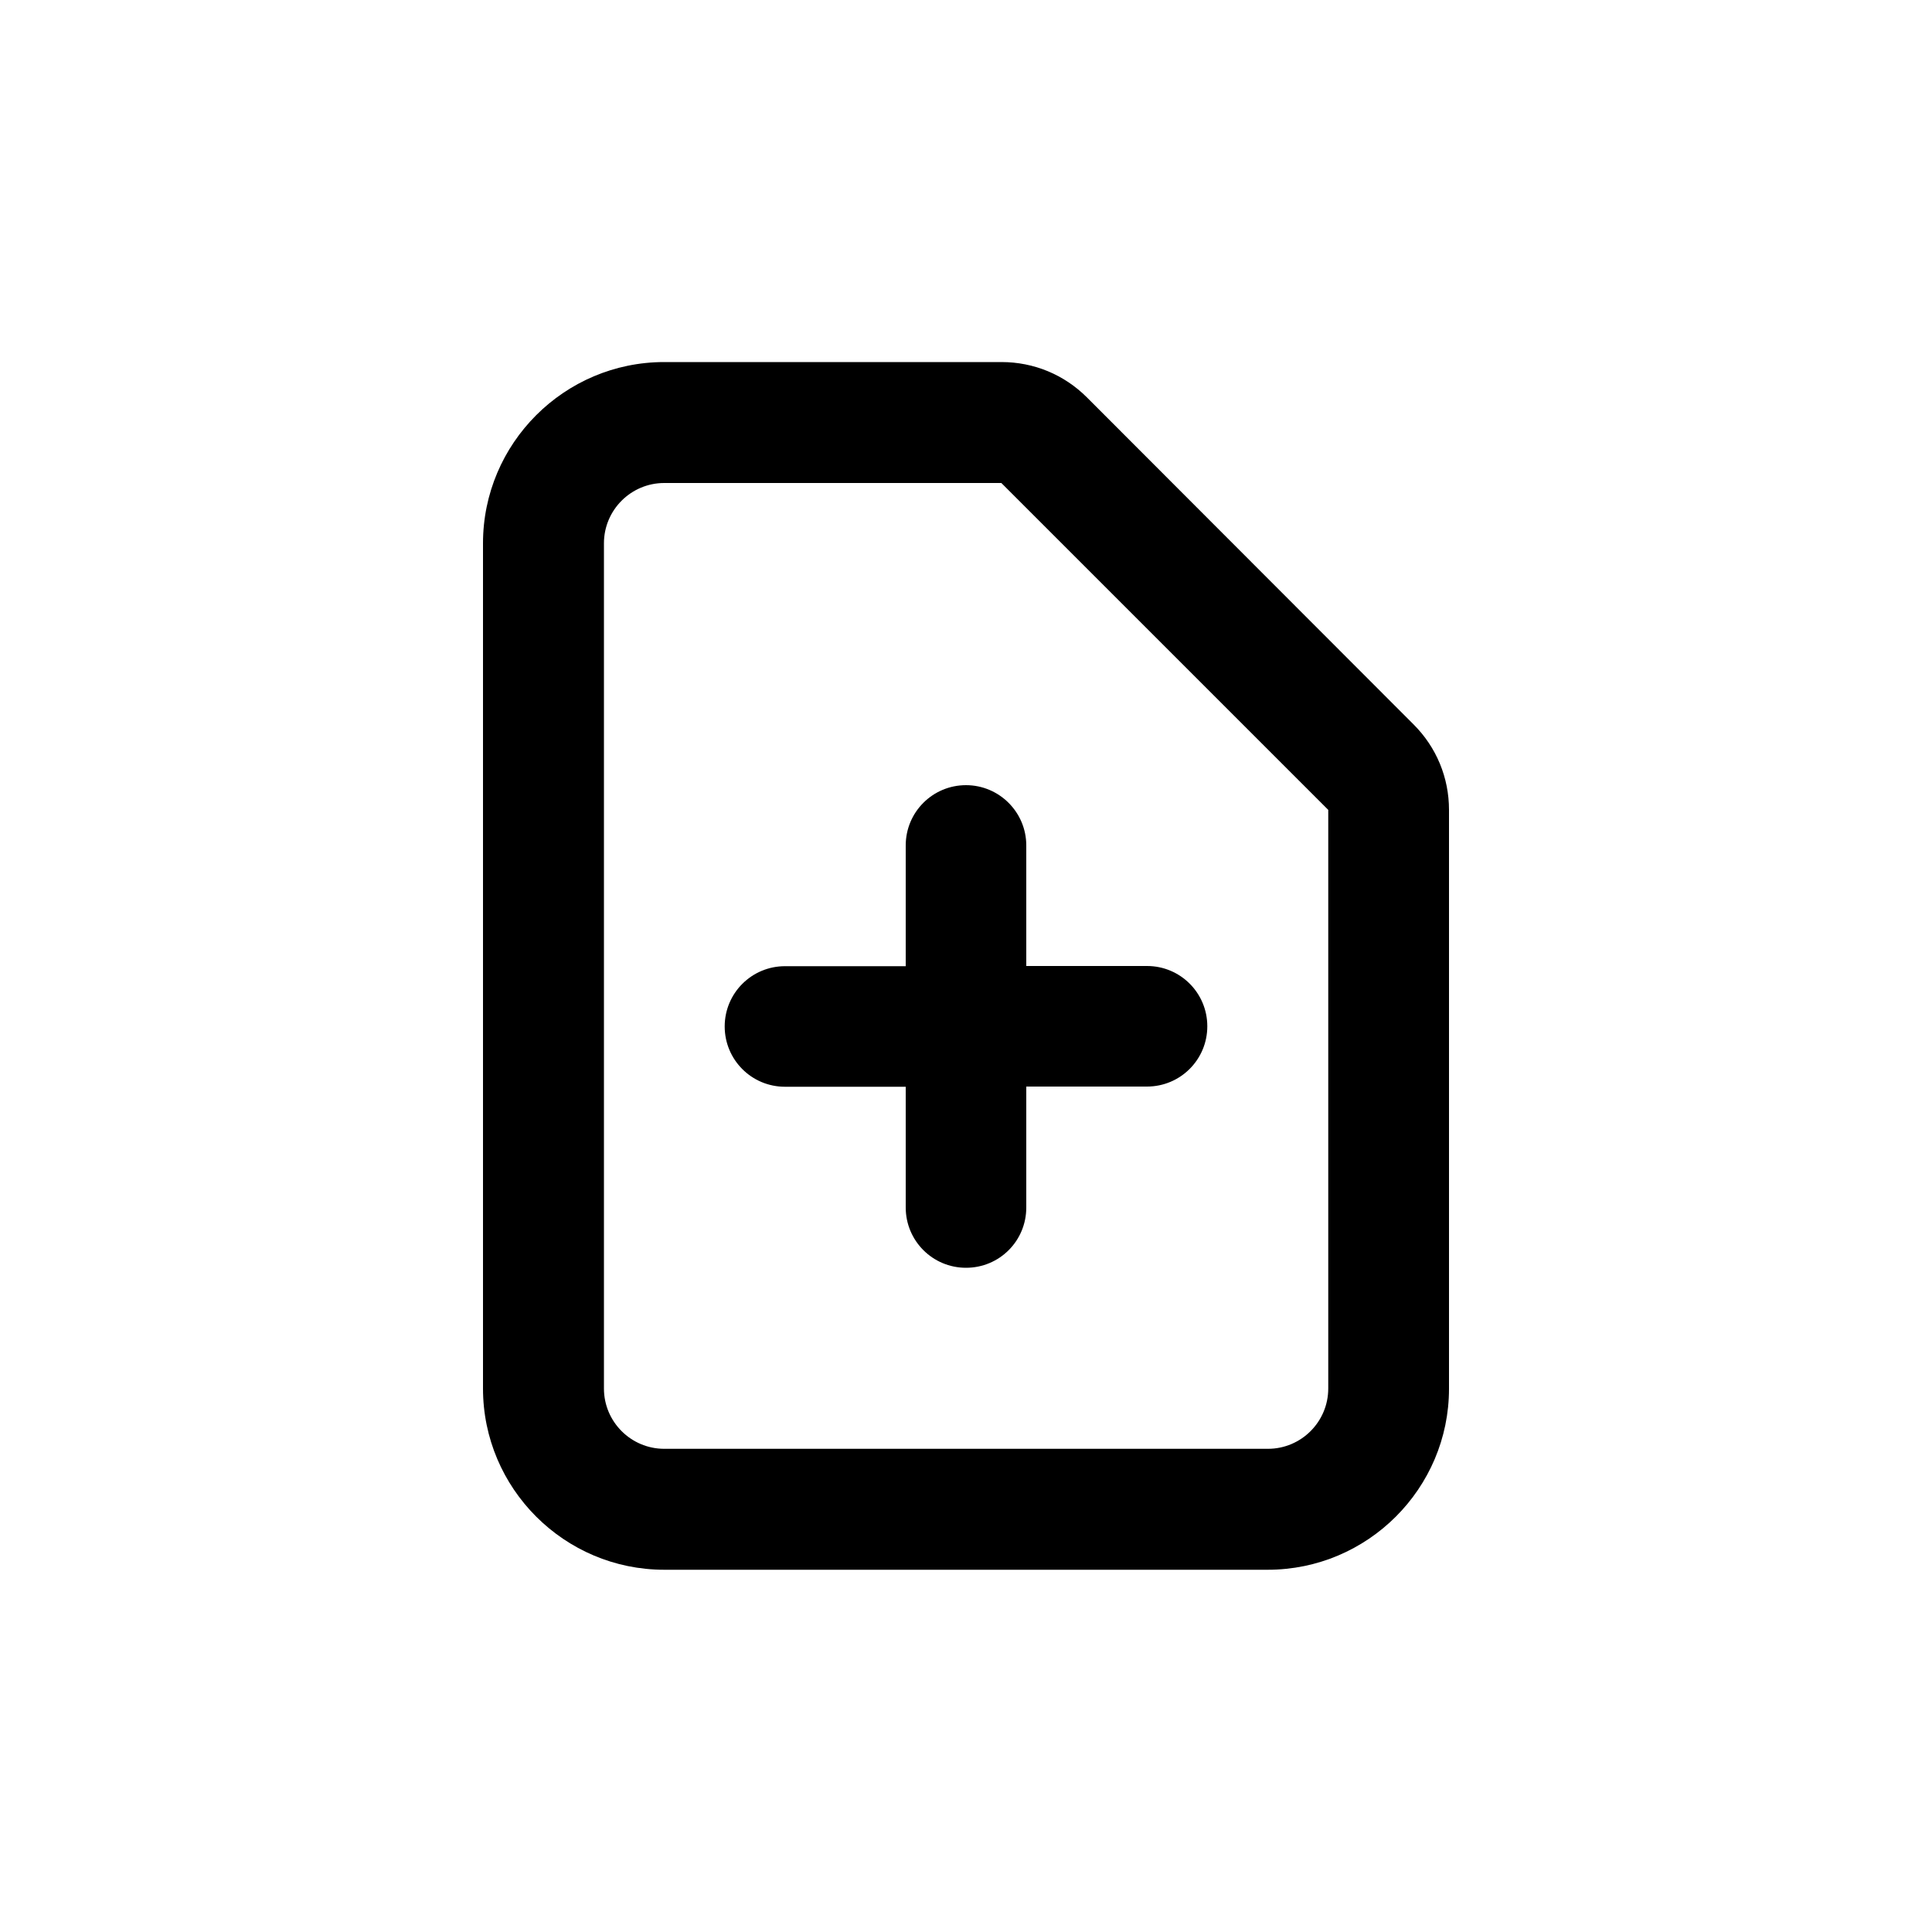 <?xml version="1.0" encoding="utf-8"?>
<!-- Generator: Adobe Illustrator 25.1.0, SVG Export Plug-In . SVG Version: 6.00 Build 0)  -->
<svg version="1.1" id="Layer_1" xmlns="http://www.w3.org/2000/svg" xmlns:xlink="http://www.w3.org/1999/xlink" x="0px" y="0px"
	 viewBox="0 0 1000 1000" style="enable-background:new 0 0 1000 1000;" xml:space="preserve">
<g>
	<path d="M468.8,437.6v62.5h-62.5c-17.2,0-31.2,13.9-31.2,31.2c0,17.2,13.9,31.2,31.2,31.2h62.5V625c0,17.2,13.9,31.2,31.2,31.2
		s31.2-13.9,31.2-31.2v-62.6h62.5c17.2,0,31.2-13.9,31.2-31.2c0-17.2-13.9-31.2-31.2-31.2h-62.5v-62.4c0-17.2-14-31.2-31.2-31.2
		S468.8,420.3,468.8,437.6z"/>
	<path d="M731.7,375L562.6,205.7c-11.8-11.8-27.5-18.3-44.2-18.3H343.8c-51.7,0-93.8,42.1-93.8,93.8v437.5
		c0,51.7,42.1,93.8,93.8,93.8h312.4c51.7,0,93.8-42.1,93.8-93.7V419.2C750,402.5,743.5,386.8,731.7,375z M687.5,718.7
		c0,17.2-14,31.2-31.2,31.2H343.8c-17.2,0-31.2-14-31.2-31.2V281.2c0-17.2,14-31.2,31.2-31.2h174.5l169.2,169.2V718.7z"/>
</g>
</svg>

